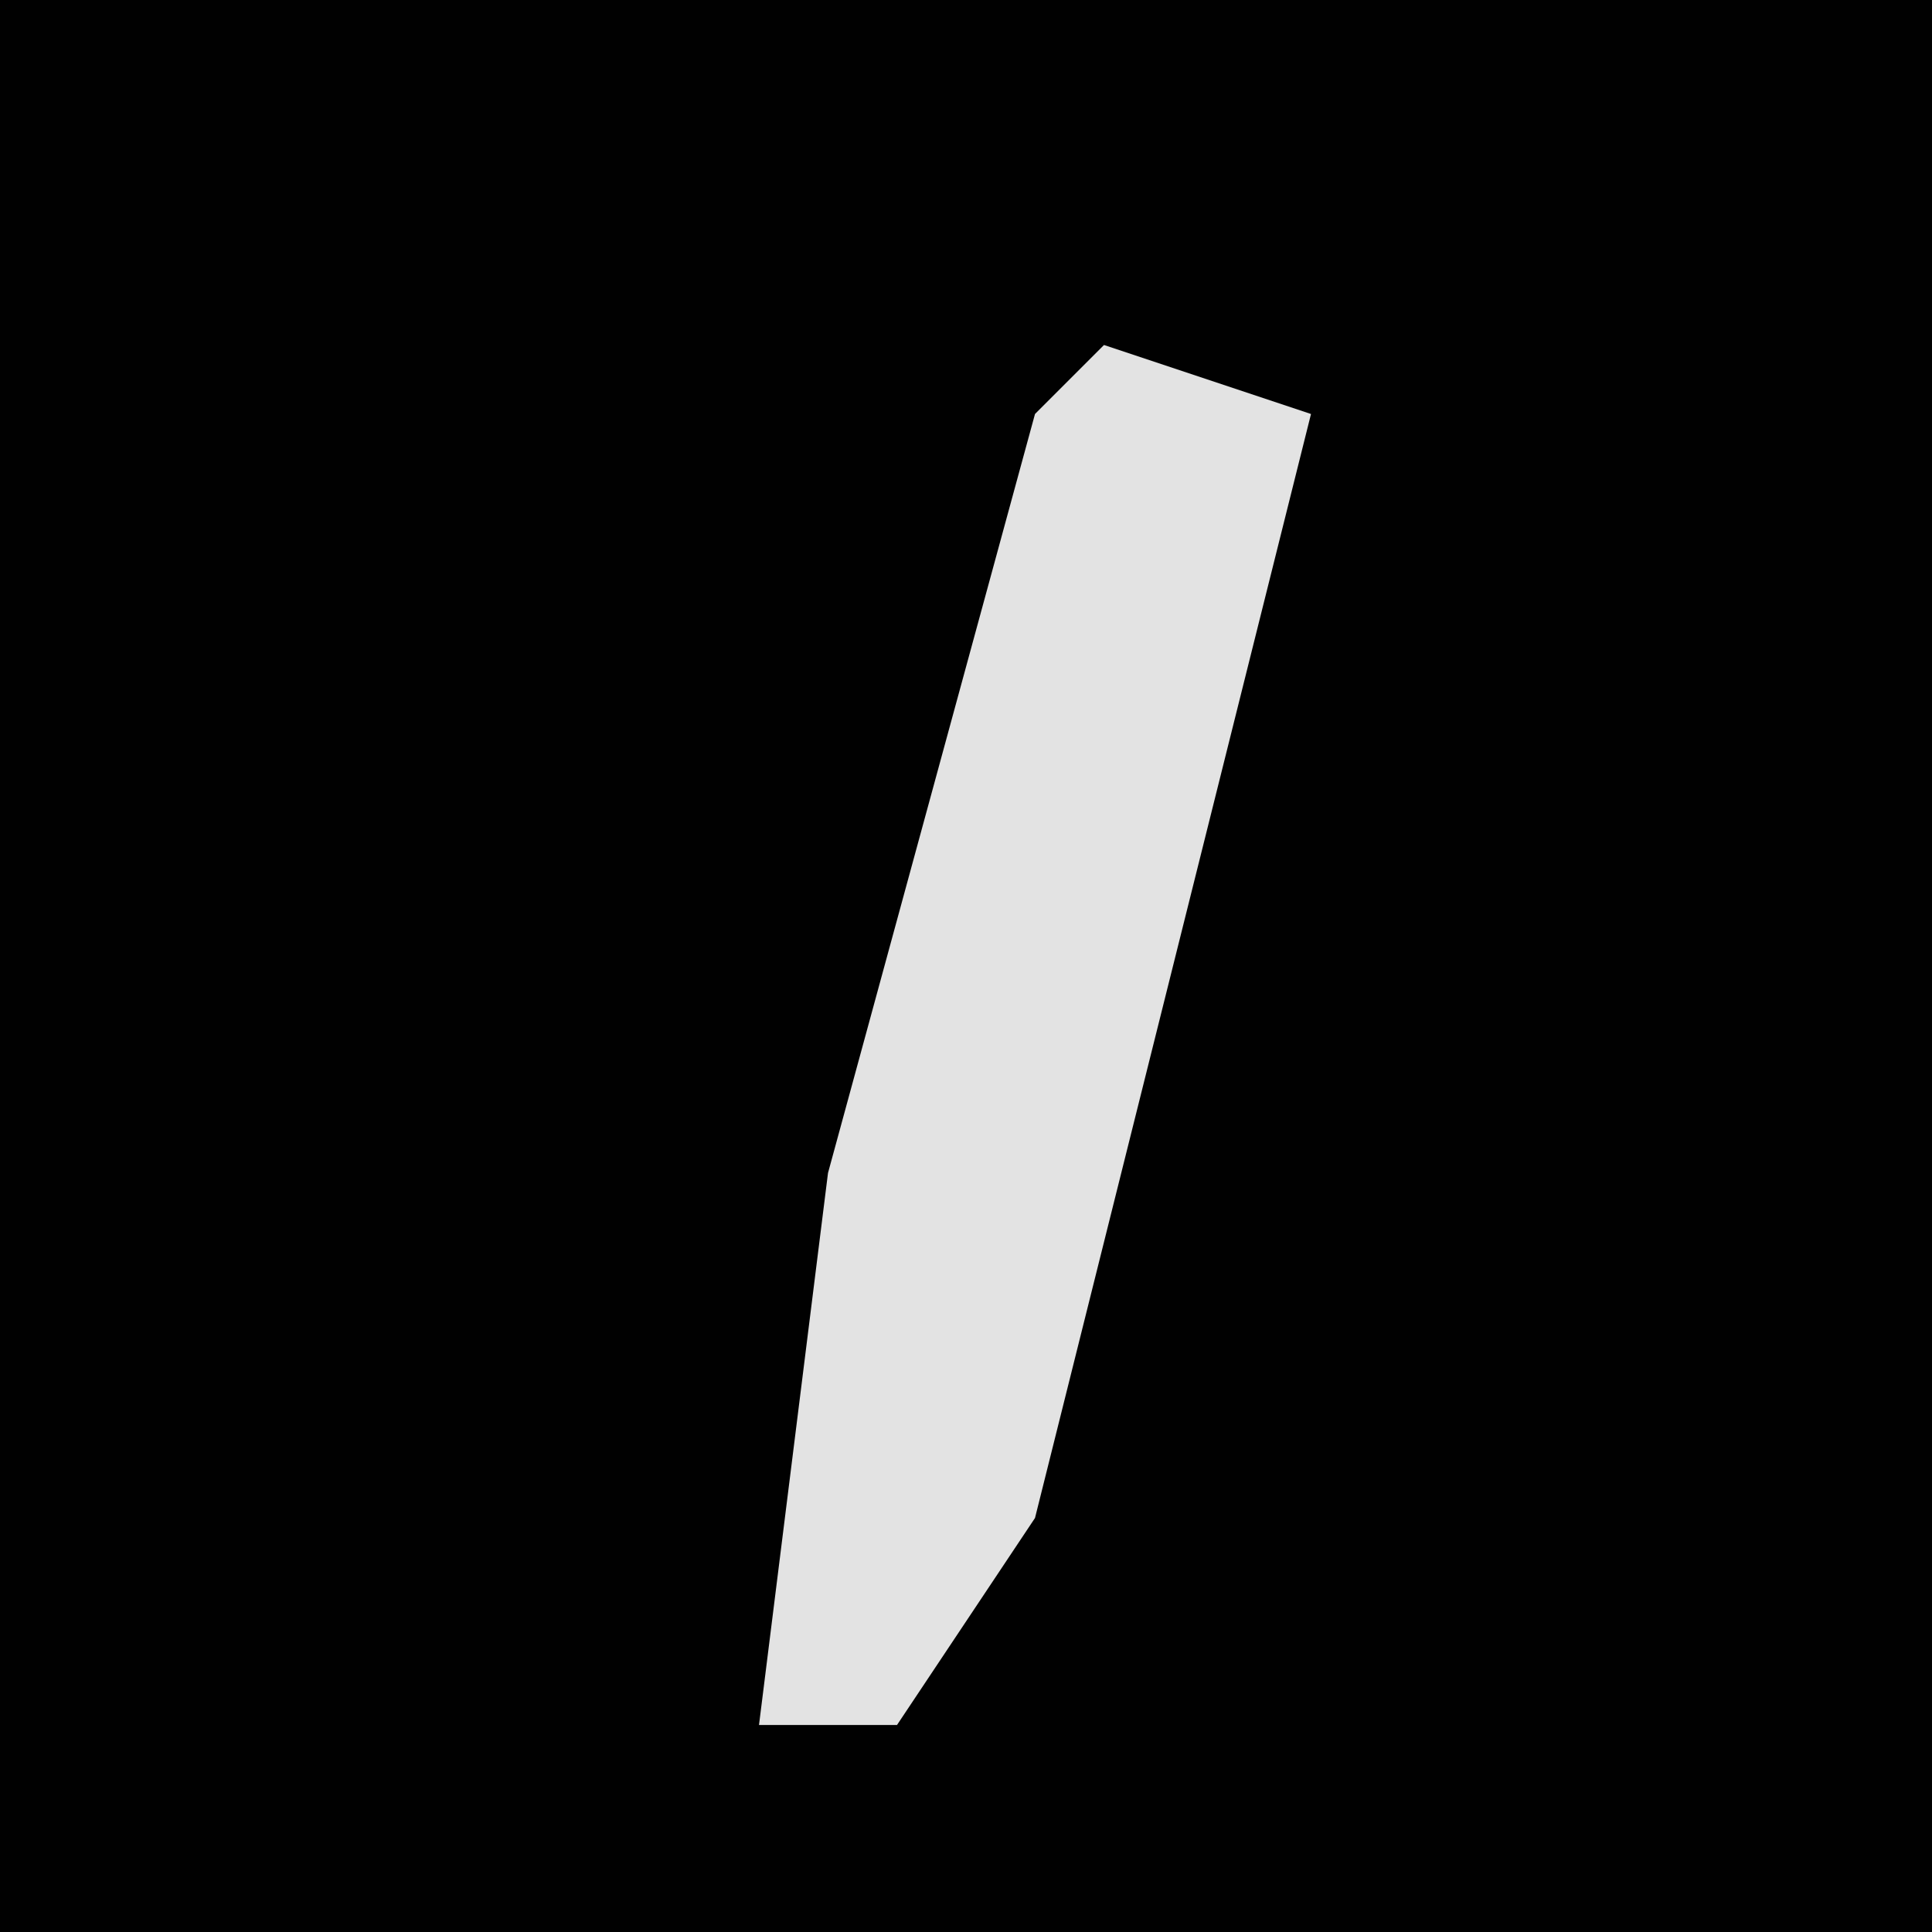 <?xml version="1.0" encoding="UTF-8"?>
<svg version="1.1" xmlns="http://www.w3.org/2000/svg" width="28" height="28">
<path d="M0,0 L28,0 L28,28 L0,28 Z " fill="#010101" transform="translate(0,0)"/>
<path d="M0,0 L3,1 L-1,17 L-3,20 L-5,20 L-4,12 L-1,1 Z " fill="#E3E3E3" transform="translate(16,5)"/>
</svg>
